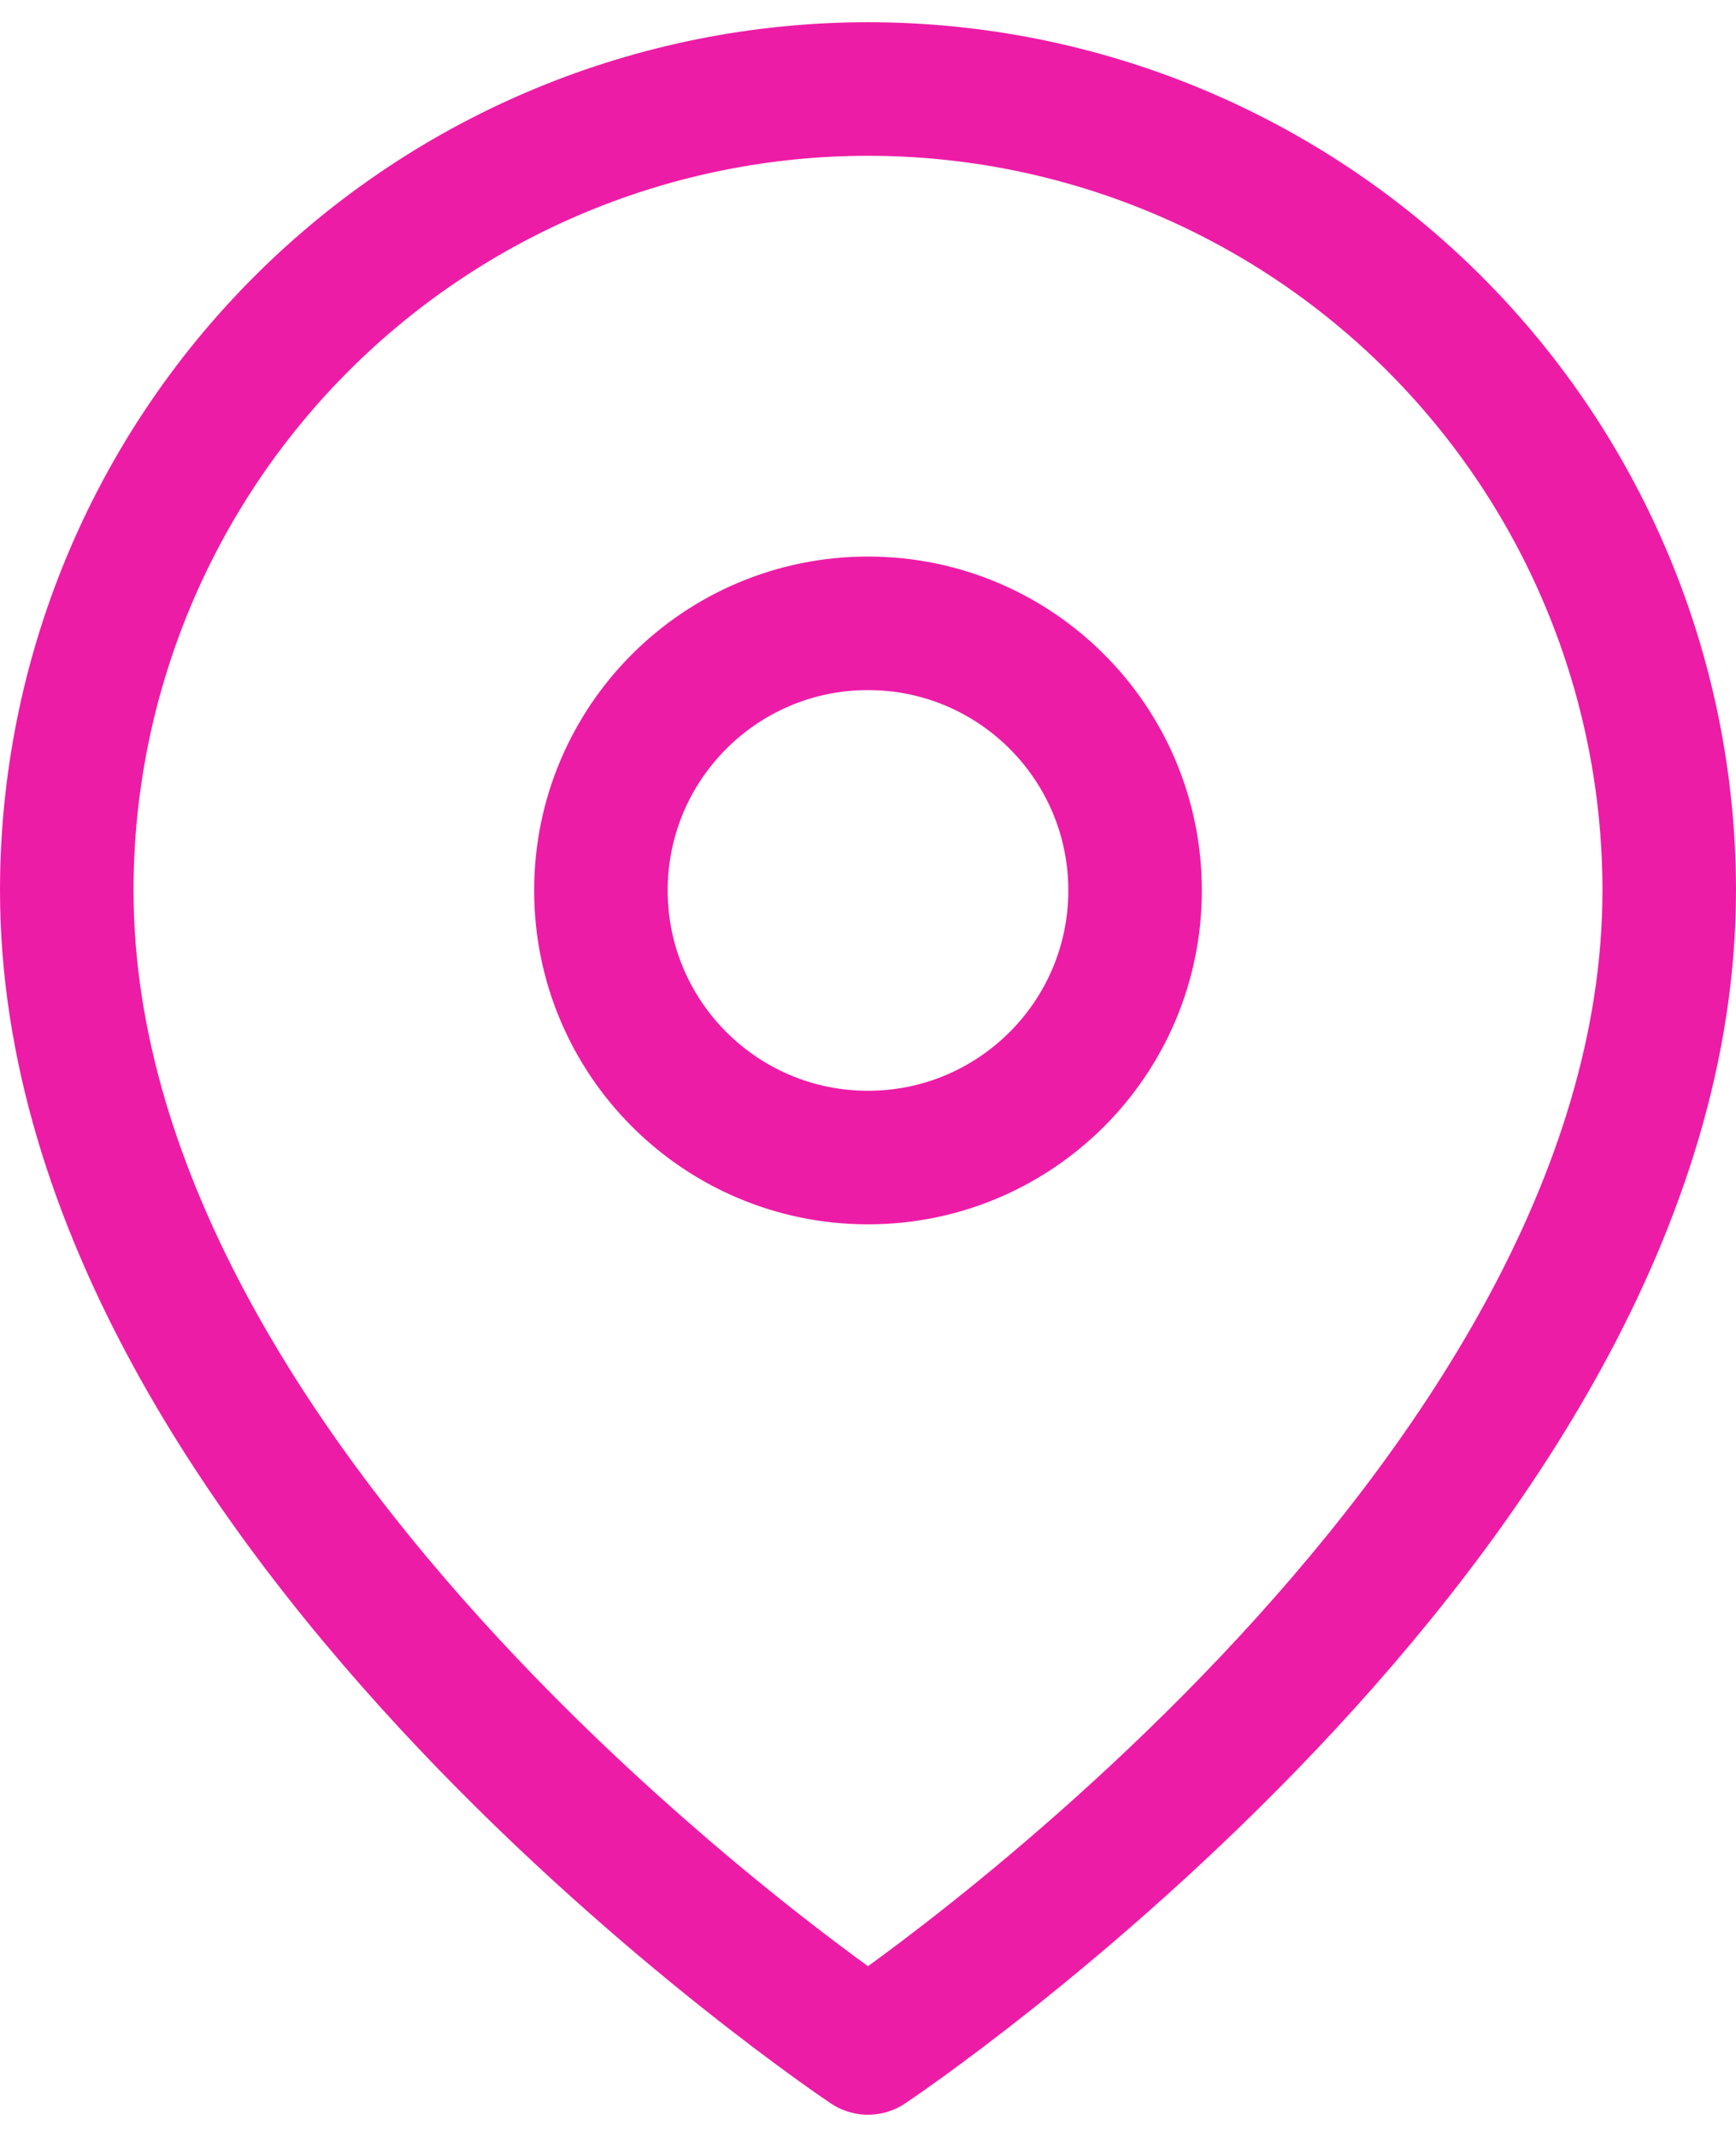 <svg width="26" height="32" viewBox="0 0 26 32" fill="none" xmlns="http://www.w3.org/2000/svg">
<path d="M25 13.334C25 22.667 13 30.667 13 30.667C13 30.667 1 22.667 1 13.334C1 10.151 2.264 7.099 4.515 4.848C6.765 2.598 9.817 1.333 13 1.333C16.183 1.333 19.235 2.598 21.485 4.848C23.736 7.099 25 10.151 25 13.334Z" stroke="#ED1CA6" stroke-width="2" stroke-linecap="round" stroke-linejoin="round"/>
<path d="M13 17.334C15.209 17.334 17 15.543 17 13.334C17 11.124 15.209 9.334 13 9.334C10.791 9.334 9 11.124 9 13.334C9 15.543 10.791 17.334 13 17.334Z" stroke="#ED1CA6" stroke-width="2" stroke-linecap="round" stroke-linejoin="round"/>
</svg>
